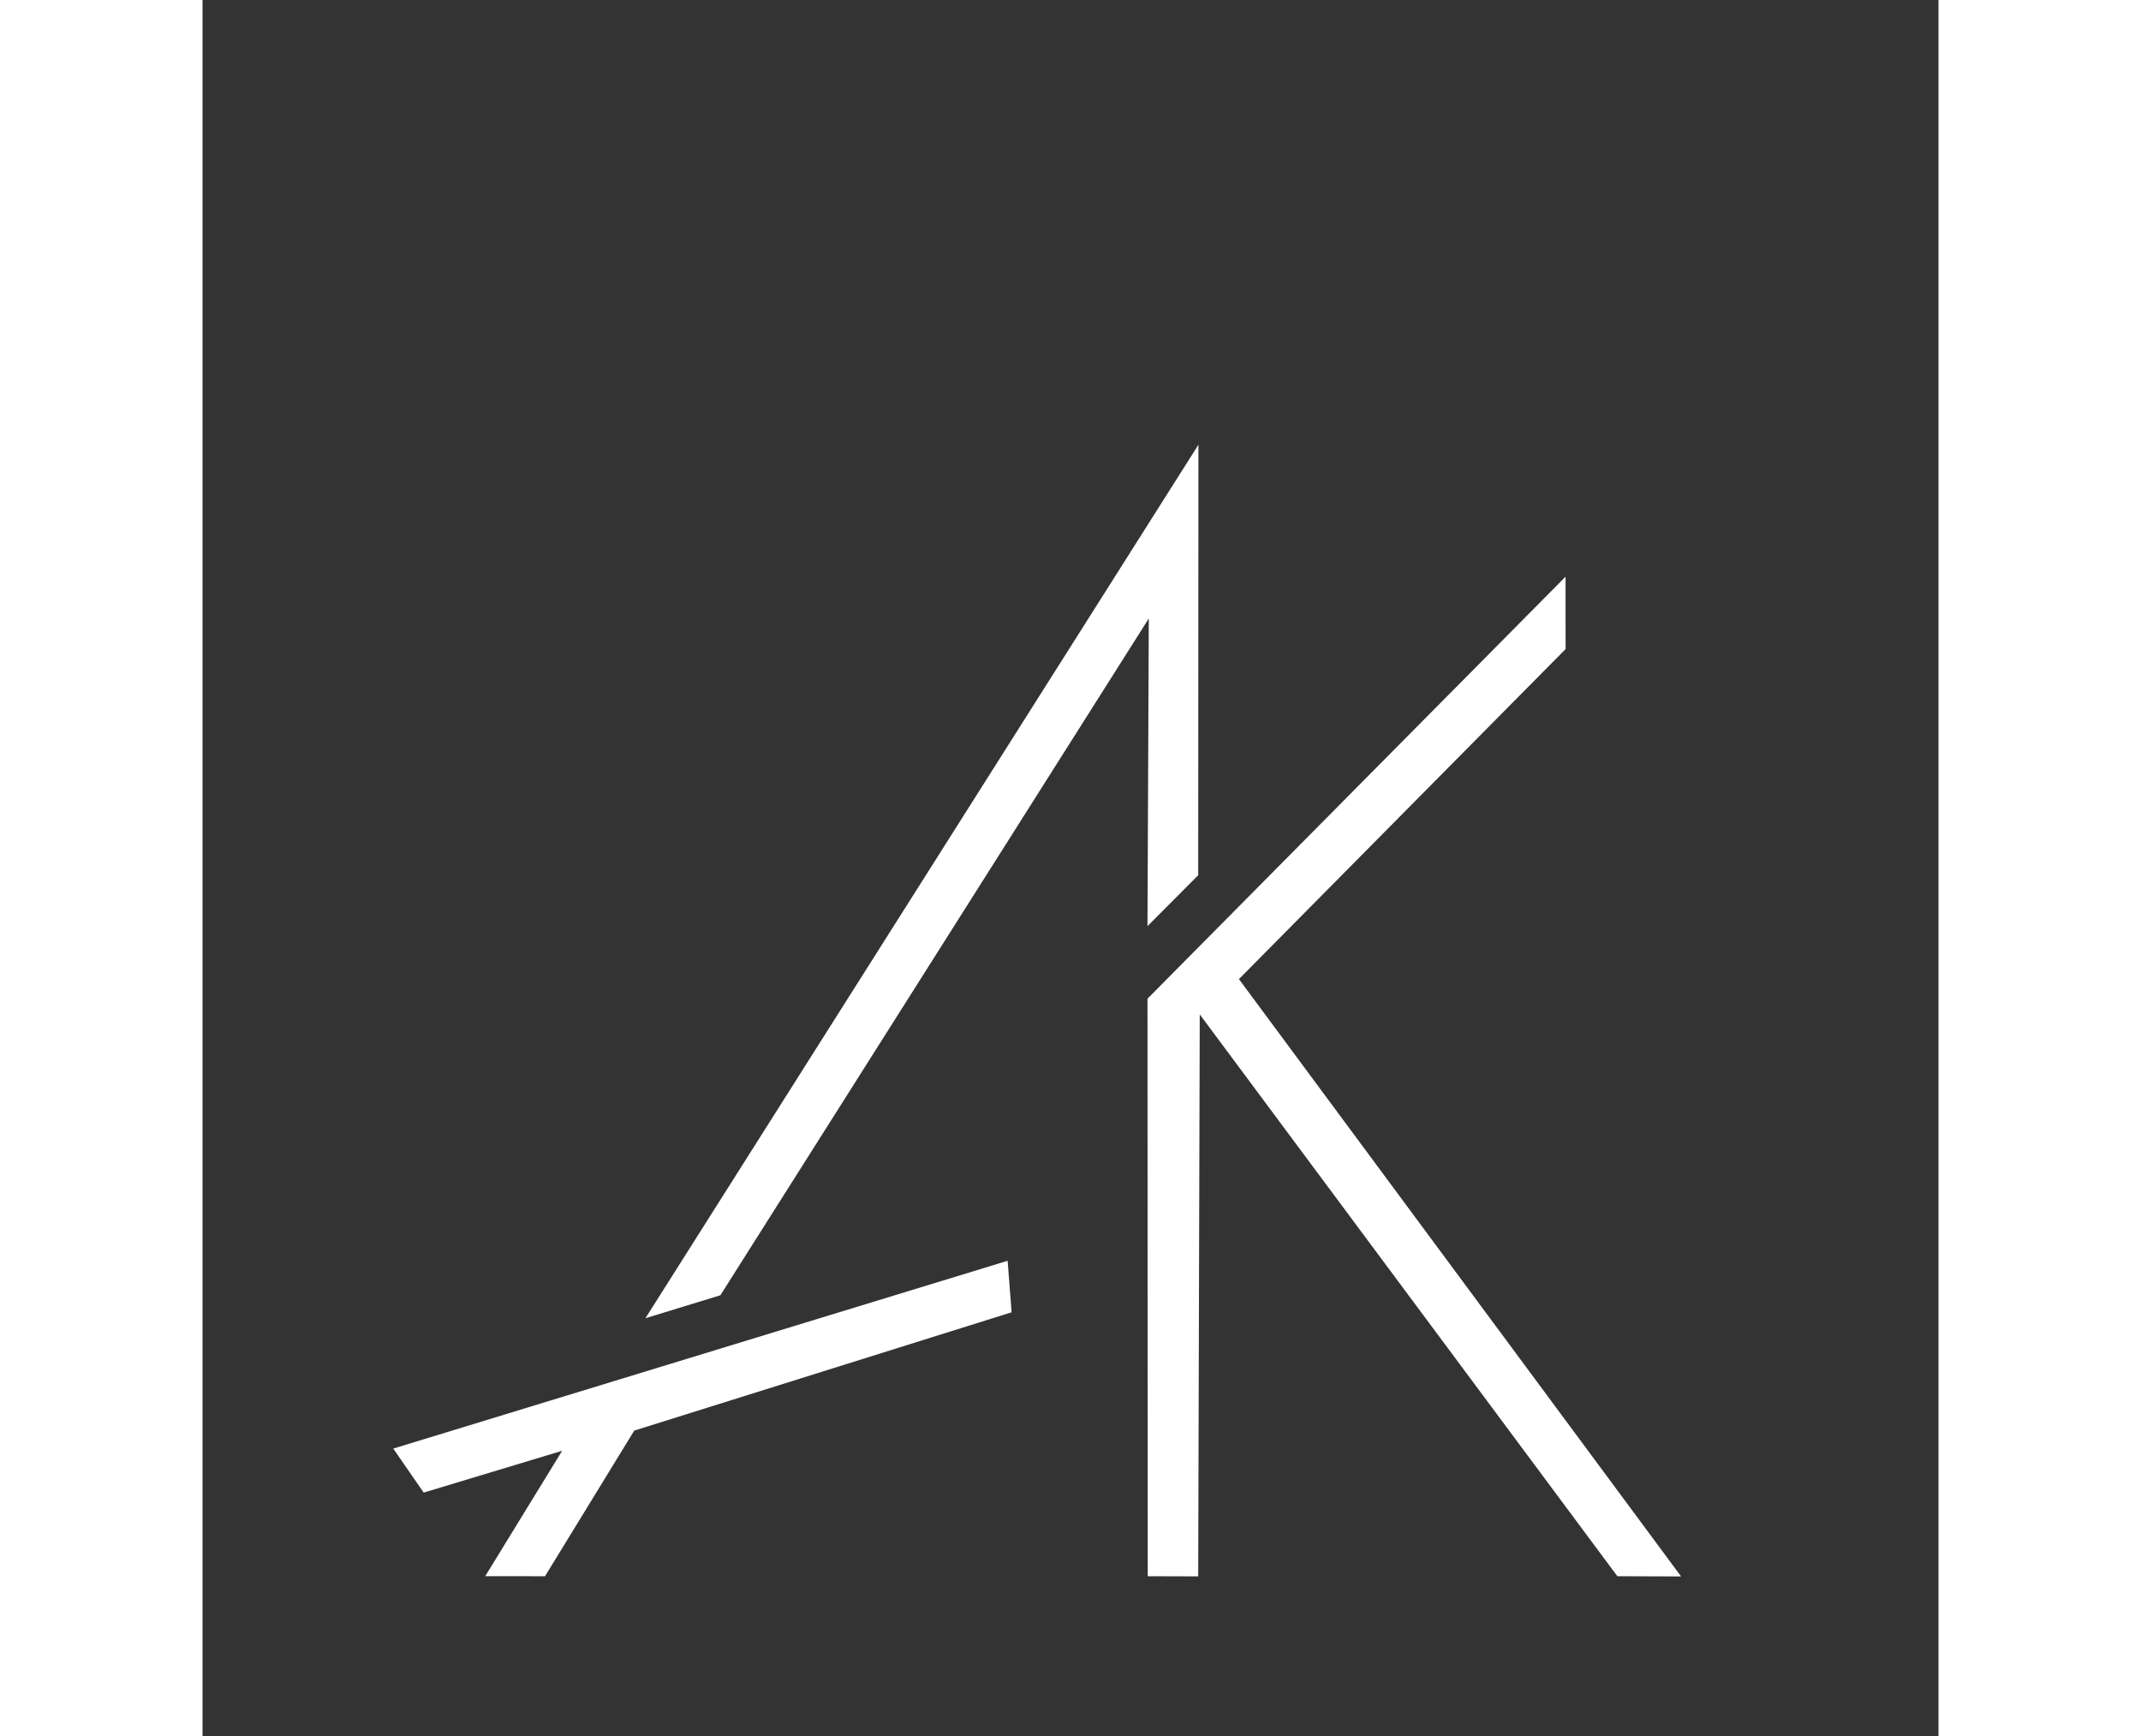                                 <svg width="37" height="30" viewBox="0 0 210 210" version="1.1" id="svg1"
                                    inkscape:export-filename="logoweb.svg" inkscape:export-xdpi="96"
                                    inkscape:export-ydpi="96"
                                    xmlns:inkscape="http://www.inkscape.org/namespaces/inkscape"
                                    xmlns:sodipodi="http://sodipodi.sourceforge.net/DTD/sodipodi-0.dtd"
                                    xmlns="http://www.w3.org/2000/svg" xmlns:svg="http://www.w3.org/2000/svg">
                                    <rect x="0" y="0" width="210" height="210" fill="#333333" stroke="none"/>
                                    <sodipodi:namedview id="namedview1" pagecolor="#ffffff" bordercolor="#000000"
                                        borderopacity="1" inkscape:showpageshadow="2" inkscape:pageopacity="0.0"
                                        inkscape:pagecheckerboard="0" inkscape:deskcolor="#d1d1d1"
                                        inkscape:document-units="px" />
                                    <defs id="defs1" />
                                    <g inkscape:label="Слой 1" inkscape:groupmode="layer" id="layer1">
                                        <path
                                            d="m 114.313,120.809 0.03,69.86 6.106,0.02 0.186,-67.983 50.52,67.963 7.709,0.028 -53.488,-72.258 39.517,-39.921 -0.004,-8.759 z m -91.239,54.42 3.678,5.324 16.753,-5.058 -9.305,15.169 7.231,0.007 10.795,-17.618 45.649,-14.311 -0.48,-6.23 z m 30.501,-15.766 9.069,-2.779 51.827,-81.868 -0.159,37.217 6.138,-6.162 0.026,-52.076 z"
                                            style="font-variation-settings:normal;vector-effect:none;fill:#ffffff;fill-opacity:1;fill-rule:evenodd;stroke-width:0.353;stroke-linecap:butt;stroke-linejoin:miter;stroke-miterlimit:4;stroke-dasharray:none;stroke-dashoffset:0;stroke-opacity:1;-inkscape-stroke:none;stop-color:#000000"
                                            id="path6-5" />
                                    </g>
                                </svg>